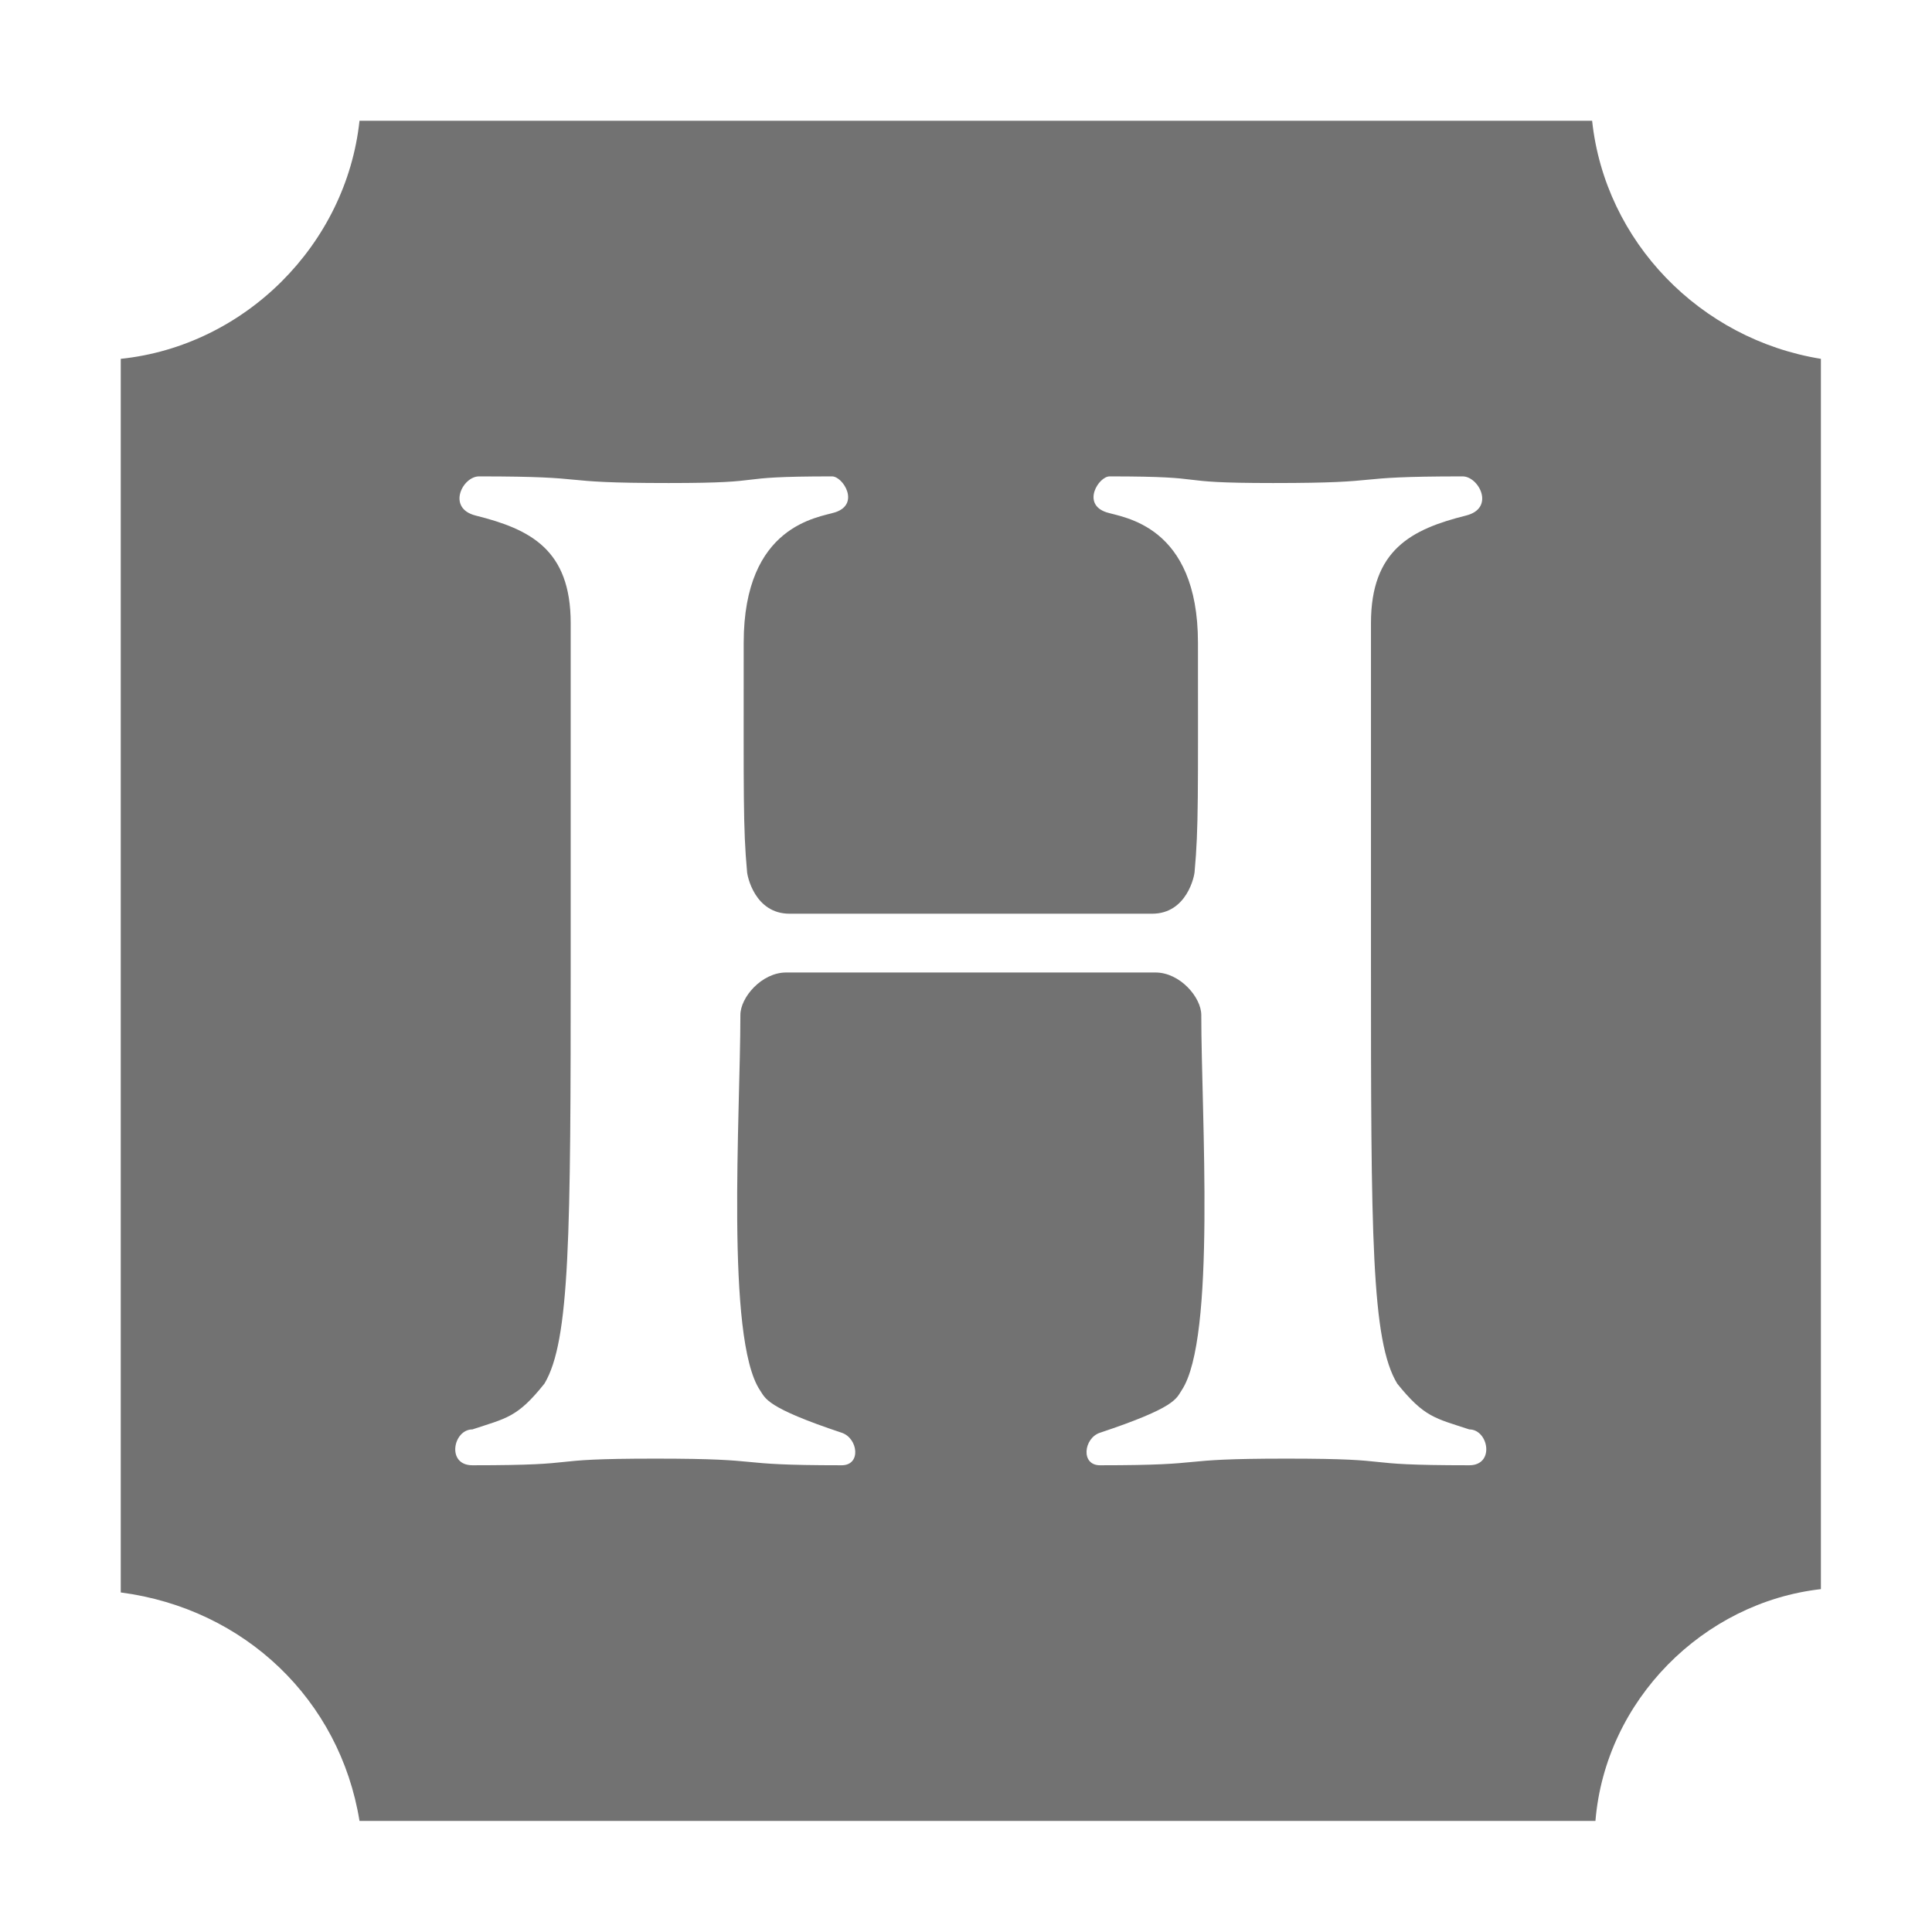﻿<?xml version='1.0' encoding='UTF-8'?>
<svg viewBox="-2 -2 32 32" xmlns="http://www.w3.org/2000/svg">
  <g transform="matrix(0.055, 0, 0, 0.055, 0, 0)">
    <path d="M443.1, 0L71.9, 0C67.9, 37.3 37.4, 67.8 0, 71.7L0, 443.2C37.4, 448.1 66, 475.6 71.9, 512L444.1, 512C447.1, 475.6 476.6, 446.2 512, 442.2L512, 71.7C475.6, 65.8 447, 36.4 443.1, 0zM406.1, 404.9C369.8, 404.9 387.3, 402.9 351, 402.9C315.2, 402.9 330, 404.9 294.9, 404.9C289, 404.9 290, 396.7 294.9, 395.1C317.7, 387.5 317.8, 384.9 319.5, 382.3C329.9, 366.7 325.4, 299.3 325.4, 269.3C325.4, 264 319, 256.5 311.6, 256.5L200.4, 256.5C193, 256.5 186.6, 264 186.6, 269.3C186.6, 299.3 182.1, 366.7 192.5, 382.3C194.2, 384.8 194.3, 387.5 217.1, 395.1C222, 396.7 223.1, 404.9 217.1, 404.9C182, 404.9 196.8, 402.9 161, 402.9C124.7, 402.9 142.2, 404.9 105.9, 404.9C98, 404.9 100.1, 394.1 105.9, 394.1C116.1, 390.7 119.4, 390.6 127.6, 380.3C135.3, 367.4 135.5, 335.9 135.5, 252.5L135.5, 151.3C135.5, 129.1 123.3, 123 106.9, 118.9C98.1, 116.7 102.9, 107.1 107.9, 107.1C144.4, 107.1 128.5, 109.1 165, 109.1C197.7, 109.1 181.5, 107.1 214.2, 107.1C217.5, 107.1 222.7, 115.4 215.2, 117.9C210.3, 119.5 187.6, 121.6 187.6, 157.2C187.6, 202.8 187.4, 213 188.6, 226C188.6, 227.3 190.9, 238.8 201.4, 238.8L310.6, 238.8C321.1, 238.8 323.4, 227.3 323.4, 226C324.6, 213 324.4, 202.8 324.4, 157.2C324.4, 121.6 301.7, 119.5 296.8, 117.9C289.3, 115.4 294.5, 107.1 297.8, 107.1C330.5, 107.1 314.3, 109.1 347, 109.1C383.5, 109.1 367.6, 107.1 404.1, 107.1C409, 107.1 414, 116.7 405.1, 118.9C388.7, 123 376.5, 129.2 376.5, 151.3L376.5, 252.5C376.5, 335.9 376.6, 367.4 384.4, 380.3C392.6, 390.5 395.8, 390.7 406.1, 394.1C411.9, 394.1 413.9, 404.9 406.1, 404.9z" fill="#727272" fill-opacity="1" class="Black" />
  </g>
</svg>